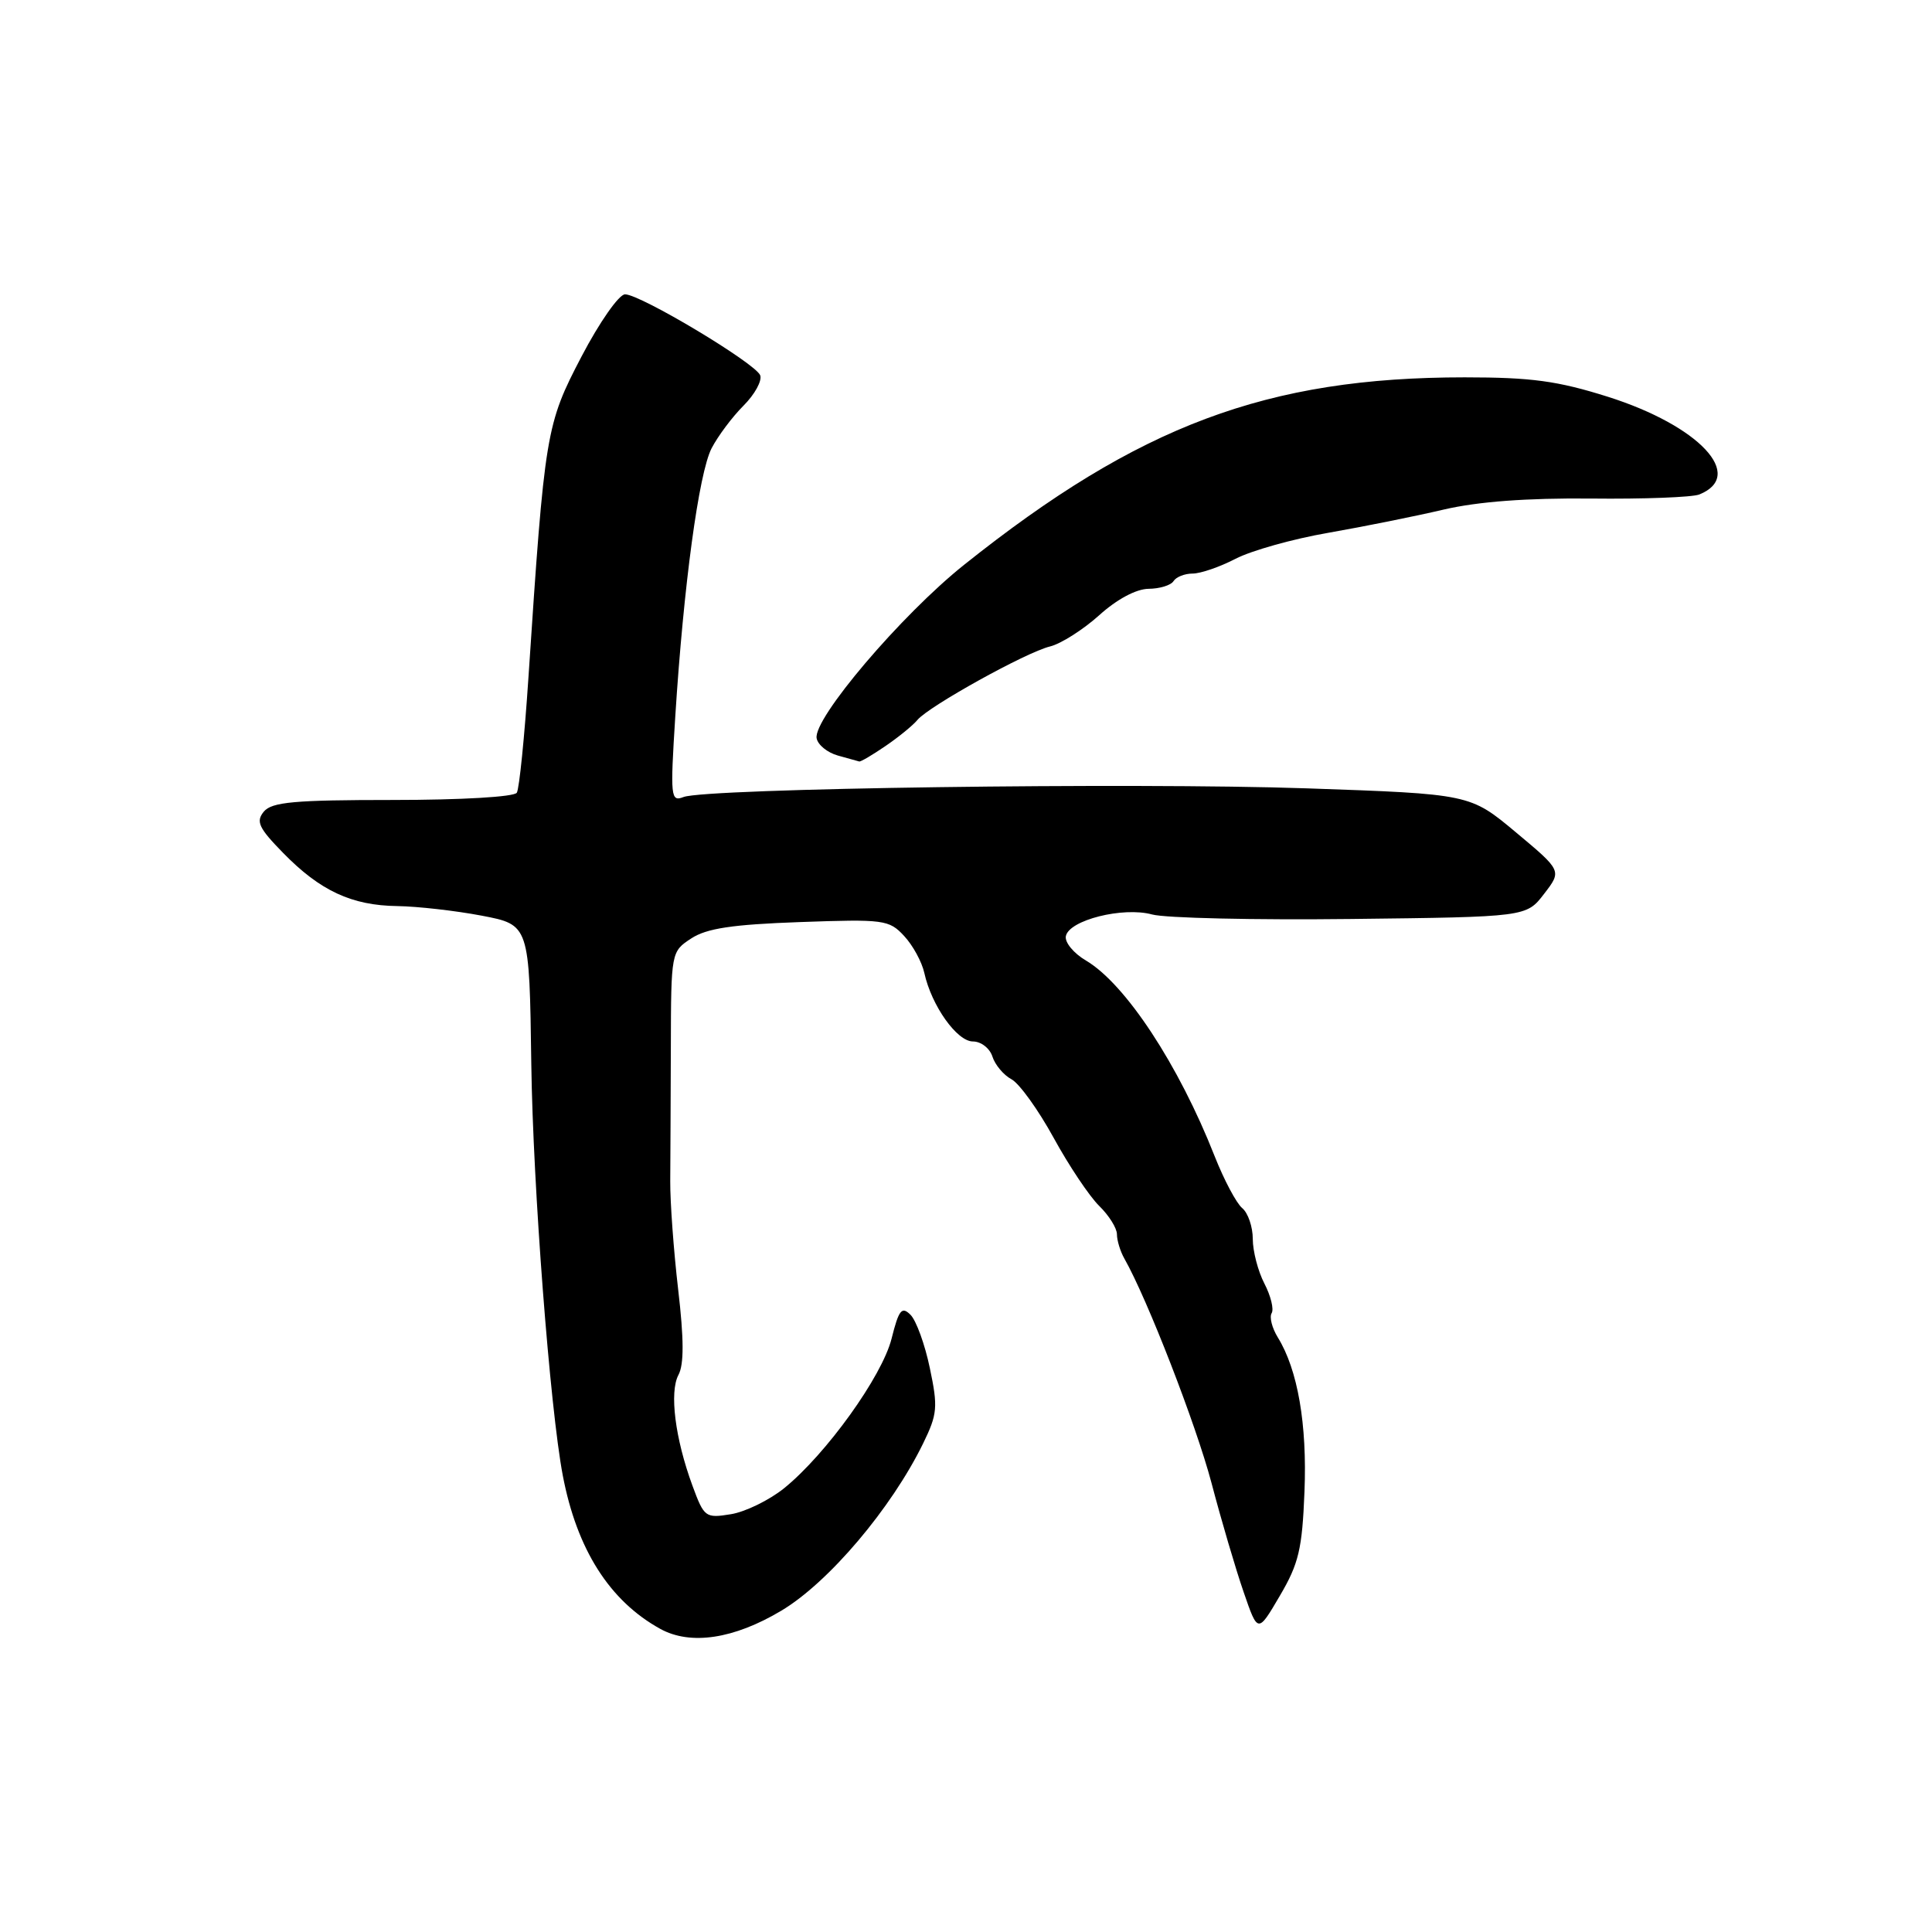 <?xml version="1.0" encoding="UTF-8" standalone="no"?>
<!DOCTYPE svg PUBLIC "-//W3C//DTD SVG 1.1//EN" "http://www.w3.org/Graphics/SVG/1.1/DTD/svg11.dtd" >
<svg xmlns="http://www.w3.org/2000/svg" xmlns:xlink="http://www.w3.org/1999/xlink" version="1.1" viewBox="0 0 256 256">
 <g >
 <path fill="currentColor"
d=" M 103.52 213.43 C 109.79 209.70 118.12 199.86 122.33 191.24 C 124.21 187.38 124.30 186.45 123.21 181.29 C 122.56 178.15 121.40 174.97 120.65 174.22 C 119.49 173.06 119.10 173.54 118.14 177.37 C 116.88 182.38 109.48 192.67 103.91 197.19 C 101.95 198.77 98.77 200.33 96.85 200.64 C 93.47 201.19 93.30 201.06 91.75 196.85 C 89.45 190.60 88.68 184.47 89.90 182.18 C 90.64 180.80 90.63 177.43 89.86 170.86 C 89.26 165.71 88.79 159.25 88.81 156.50 C 88.83 153.75 88.87 145.78 88.89 138.80 C 88.92 126.16 88.93 126.09 91.59 124.35 C 93.63 123.01 97.03 122.50 105.98 122.18 C 117.13 121.78 117.81 121.87 119.80 124.02 C 120.96 125.26 122.16 127.47 122.48 128.93 C 123.43 133.25 126.80 138.00 128.92 138.00 C 129.99 138.00 131.15 138.90 131.50 140.00 C 131.85 141.10 132.99 142.46 134.03 143.01 C 135.07 143.57 137.58 147.06 139.61 150.76 C 141.64 154.47 144.36 158.53 145.65 159.79 C 146.94 161.05 148.00 162.74 148.00 163.55 C 148.00 164.36 148.44 165.81 148.98 166.76 C 152.04 172.15 158.47 188.73 160.53 196.50 C 161.83 201.45 163.75 207.96 164.79 210.96 C 166.67 216.43 166.67 216.43 169.58 211.46 C 172.09 207.20 172.55 205.26 172.85 197.65 C 173.21 188.71 171.96 181.50 169.32 177.22 C 168.55 175.97 168.18 174.52 168.50 174.00 C 168.82 173.48 168.39 171.72 167.54 170.08 C 166.69 168.44 166.00 165.78 166.00 164.17 C 166.00 162.56 165.37 160.72 164.60 160.08 C 163.83 159.44 162.19 156.35 160.95 153.21 C 156.18 141.08 149.13 130.37 143.90 127.28 C 142.27 126.32 141.07 124.87 141.23 124.05 C 141.64 121.92 148.80 120.12 152.65 121.17 C 154.38 121.65 166.25 121.92 179.02 121.77 C 202.25 121.50 202.25 121.50 204.60 118.44 C 206.96 115.38 206.96 115.38 200.88 110.30 C 194.79 105.21 194.79 105.21 173.15 104.46 C 150.10 103.67 93.59 104.45 90.57 105.61 C 88.87 106.27 88.80 105.65 89.48 94.90 C 90.58 77.58 92.60 62.67 94.29 59.40 C 95.13 57.78 97.03 55.24 98.52 53.75 C 100.01 52.26 101.00 50.45 100.73 49.73 C 100.12 48.14 84.87 39.00 82.82 39.00 C 82.02 39.00 79.44 42.68 77.06 47.23 C 72.34 56.26 72.18 57.21 70.02 89.79 C 69.50 97.64 68.81 104.50 68.48 105.04 C 68.14 105.59 61.14 106.00 52.06 106.00 C 39.02 106.00 36.02 106.27 34.96 107.54 C 33.88 108.85 34.27 109.70 37.51 113.01 C 42.42 118.04 46.60 119.98 52.65 120.06 C 55.32 120.10 60.35 120.67 63.83 121.33 C 70.15 122.54 70.15 122.54 70.40 141.02 C 70.62 157.14 72.87 186.56 74.57 195.50 C 76.44 205.32 80.78 212.14 87.50 215.84 C 91.51 218.04 97.24 217.18 103.52 213.43 Z  M 117.35 98.84 C 119.08 97.66 120.98 96.11 121.57 95.39 C 123.09 93.57 135.96 86.43 139.13 85.66 C 140.57 85.31 143.50 83.45 145.63 81.54 C 147.99 79.40 150.55 78.04 152.19 78.02 C 153.67 78.01 155.16 77.55 155.50 77.00 C 155.84 76.45 156.98 76.00 158.03 76.00 C 159.08 76.00 161.64 75.12 163.72 74.04 C 165.80 72.96 171.32 71.41 176.00 70.60 C 180.68 69.78 187.56 68.40 191.30 67.52 C 195.86 66.46 202.29 65.98 210.80 66.06 C 217.79 66.14 224.25 65.89 225.17 65.52 C 231.35 63.02 225.14 56.40 213.04 52.57 C 206.38 50.47 202.92 50.00 194.08 50.00 C 167.89 50.00 150.91 56.36 127.76 74.83 C 119.41 81.49 107.71 95.26 108.21 97.83 C 108.37 98.70 109.63 99.72 111.01 100.11 C 112.38 100.49 113.66 100.85 113.85 100.90 C 114.04 100.96 115.61 100.03 117.35 98.84 Z "/>
</g>
</svg>